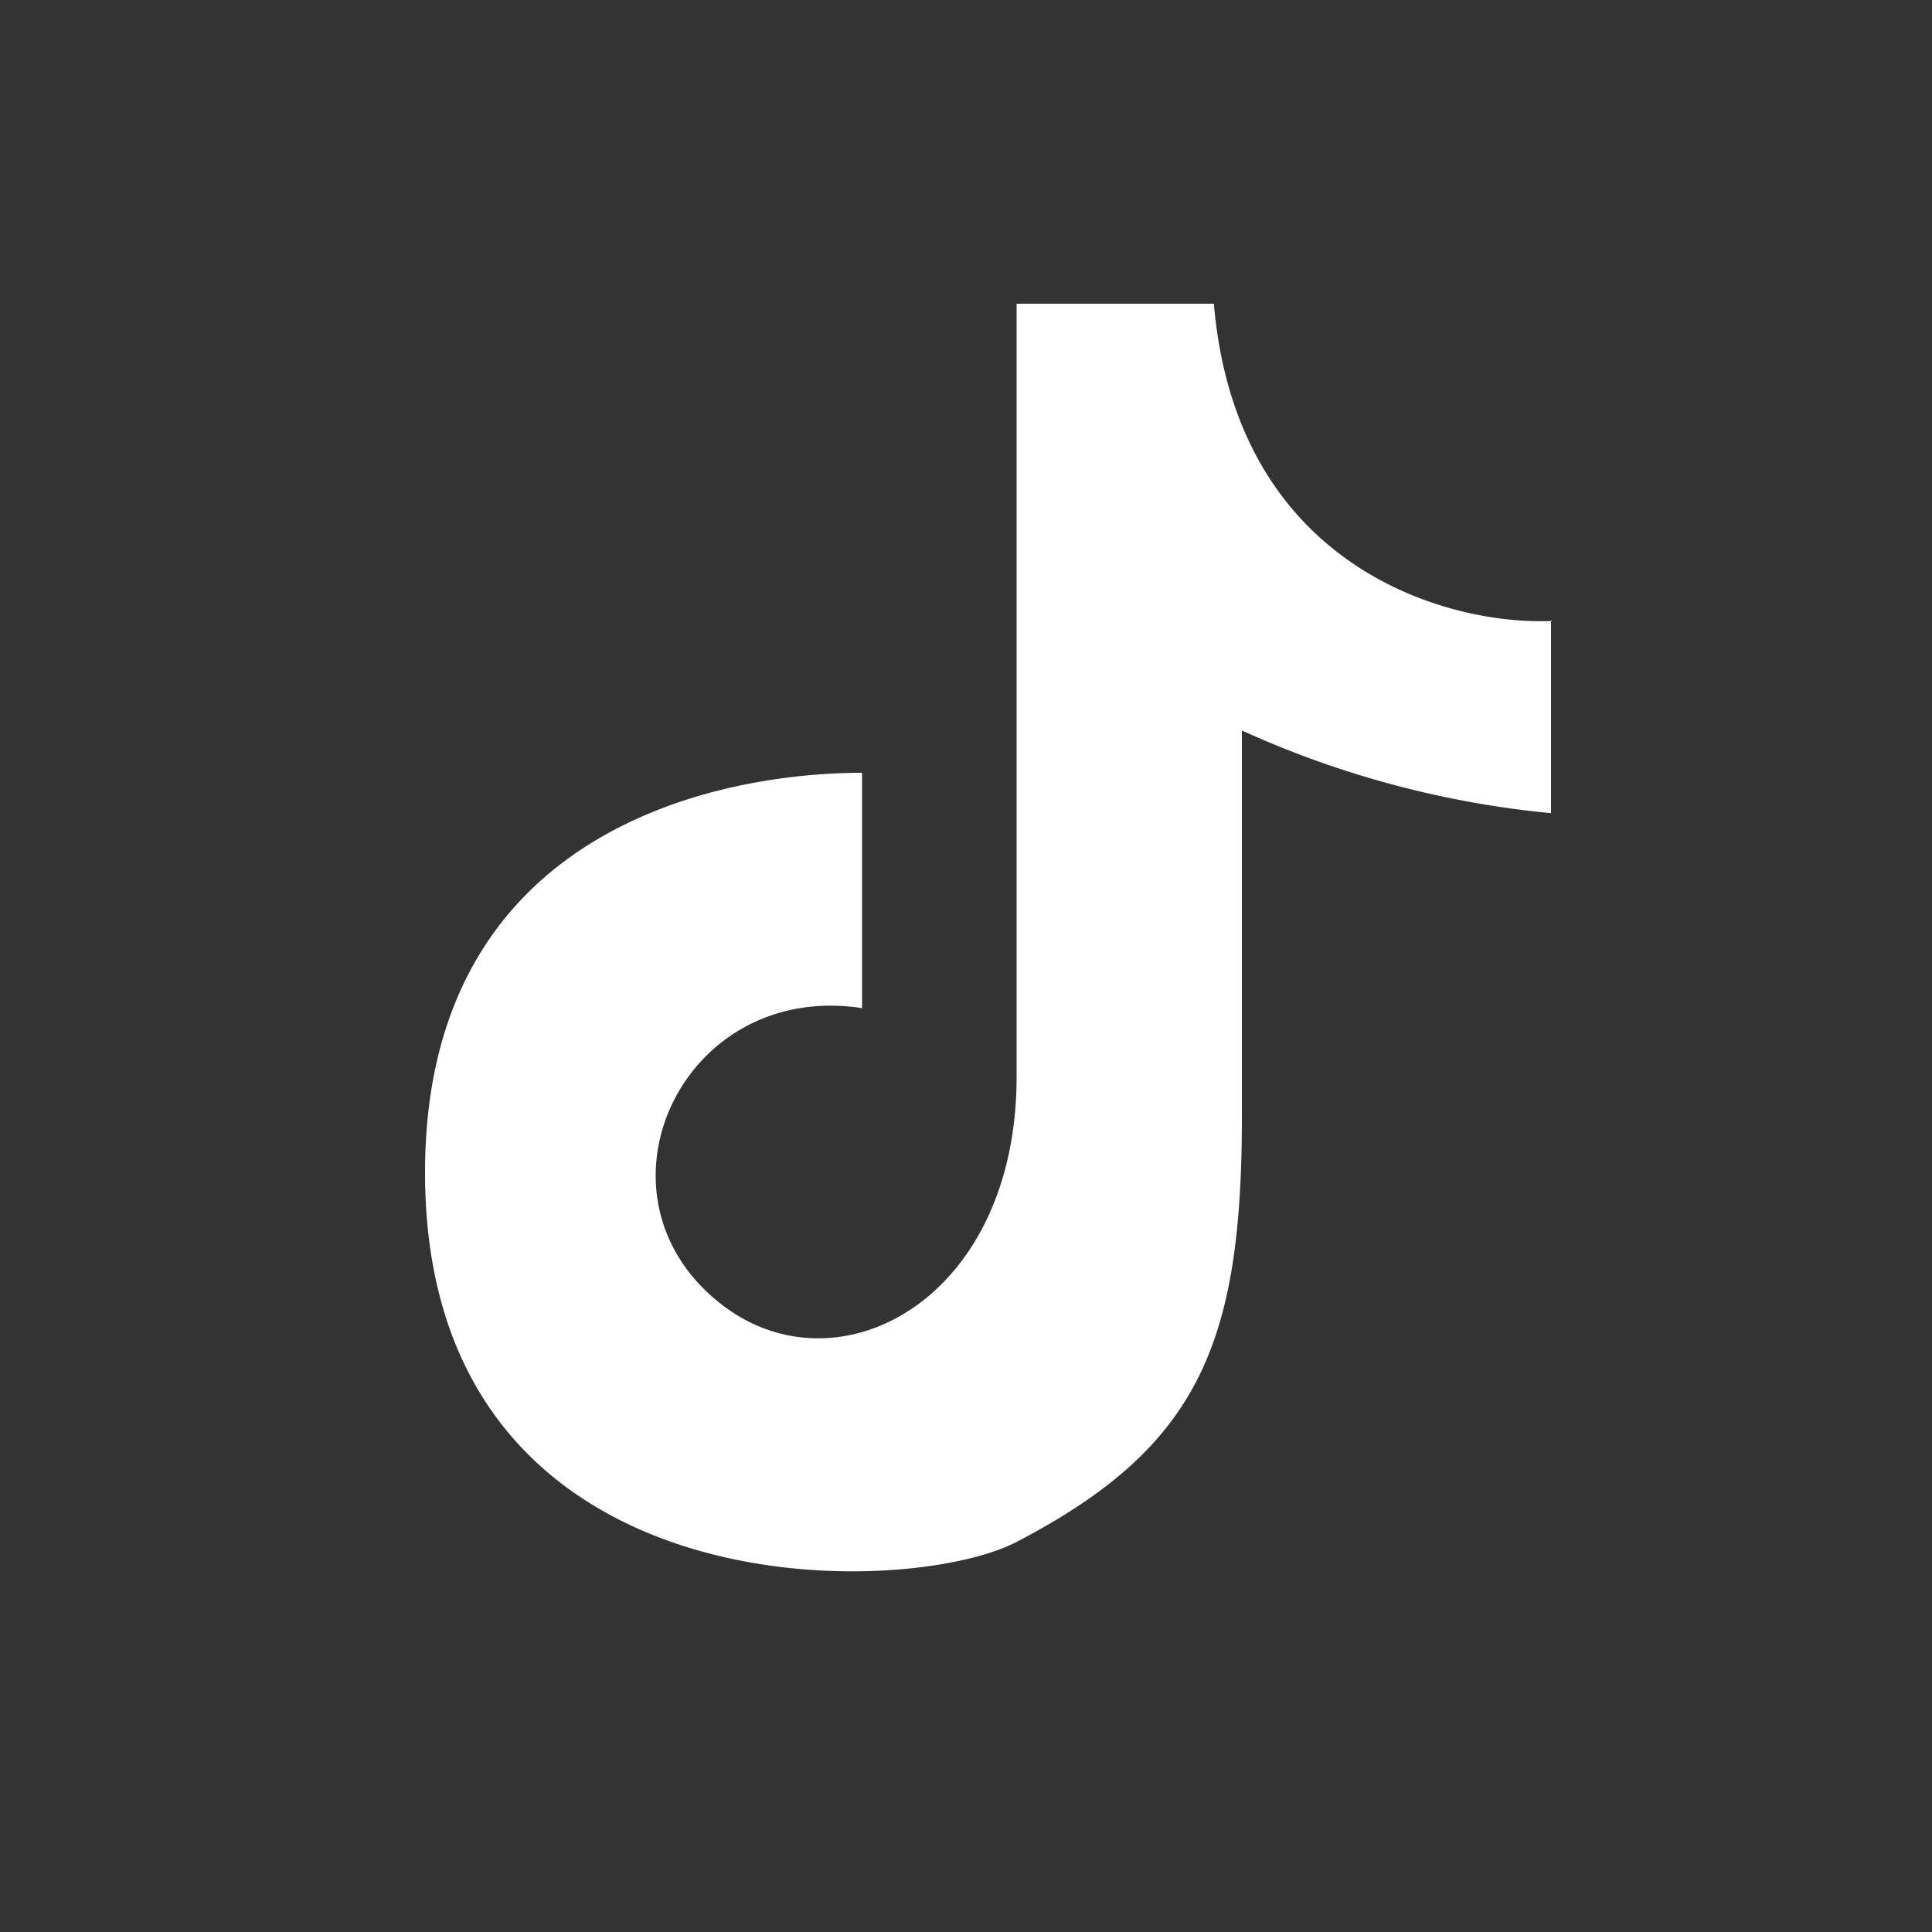 <svg id="Capa_1" data-name="Capa 1" xmlns="http://www.w3.org/2000/svg" viewBox="0 0 100 100"><rect x="0" y="0" width="100" height="100" fill="#333333" stroke="none"/><defs><style>.cls-1{fill:#fff;}</style></defs><title>iconos</title><path class="cls-1" d="M80.32,32.14C75,32.38,64,29.43,62.83,15.72H52.62v40c0,11.42-9,16.31-15,12-7.61-5.51-2.51-17,7-15.54V40C37.31,40,22,42.85,22,60.69c0,22.84,24.84,22.13,30.62,19.12,9.4-4.9,11.66-10.21,11.66-22v-20a50.16,50.16,0,0,0,16,4.28v-10Z"/></svg>